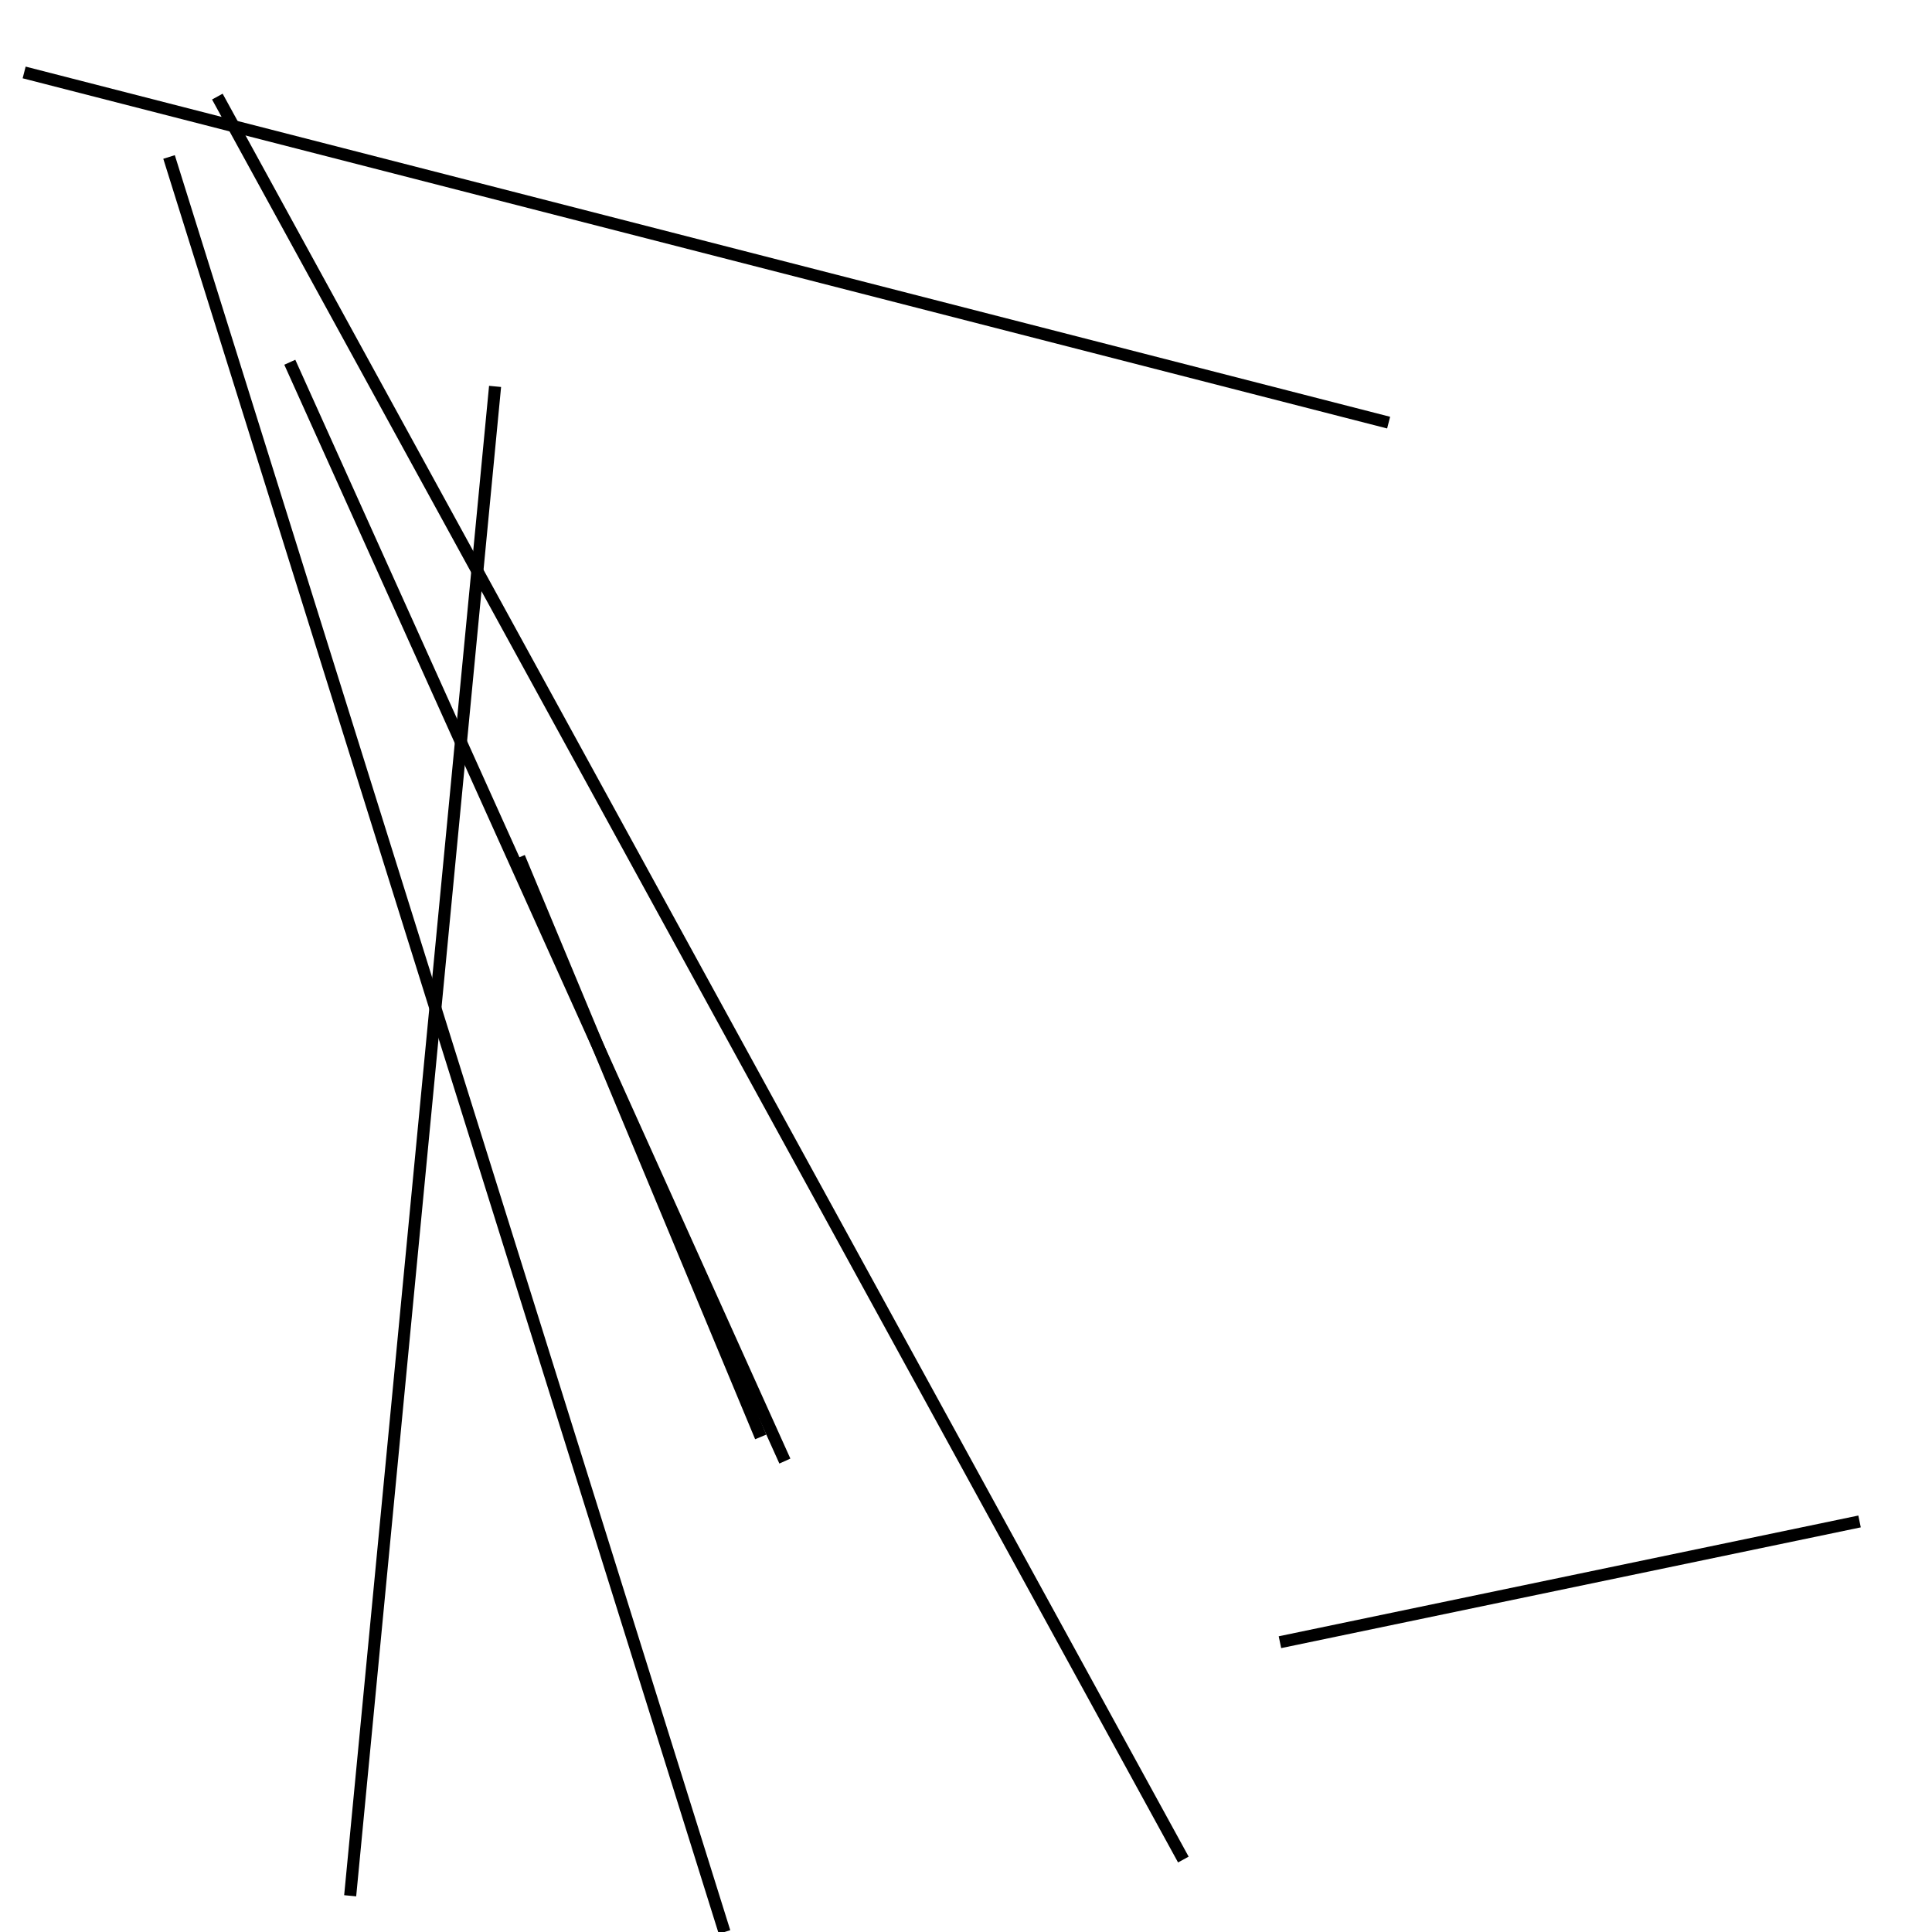 <?xml version="1.0" encoding="utf-8" ?>
<svg baseProfile="full" height="160" version="1.1" width="160" xmlns="http://www.w3.org/2000/svg" xmlns:ev="http://www.w3.org/2001/xml-events" xmlns:xlink="http://www.w3.org/1999/xlink"><defs /><line stroke="black" stroke-width="1" x1="115" x2="2" y1="35" y2="6" /><line stroke="black" stroke-width="1" x1="24" x2="65" y1="30" y2="121" /><line stroke="black" stroke-width="1" x1="63" x2="43" y1="119" y2="71" /><line stroke="black" stroke-width="1" x1="29" x2="41" y1="157" y2="32" /><line stroke="black" stroke-width="1" x1="60" x2="14" y1="160" y2="13" /><line stroke="black" stroke-width="1" x1="106" x2="154" y1="136" y2="126" /><line stroke="black" stroke-width="1" x1="18" x2="98" y1="8" y2="154" /></svg>